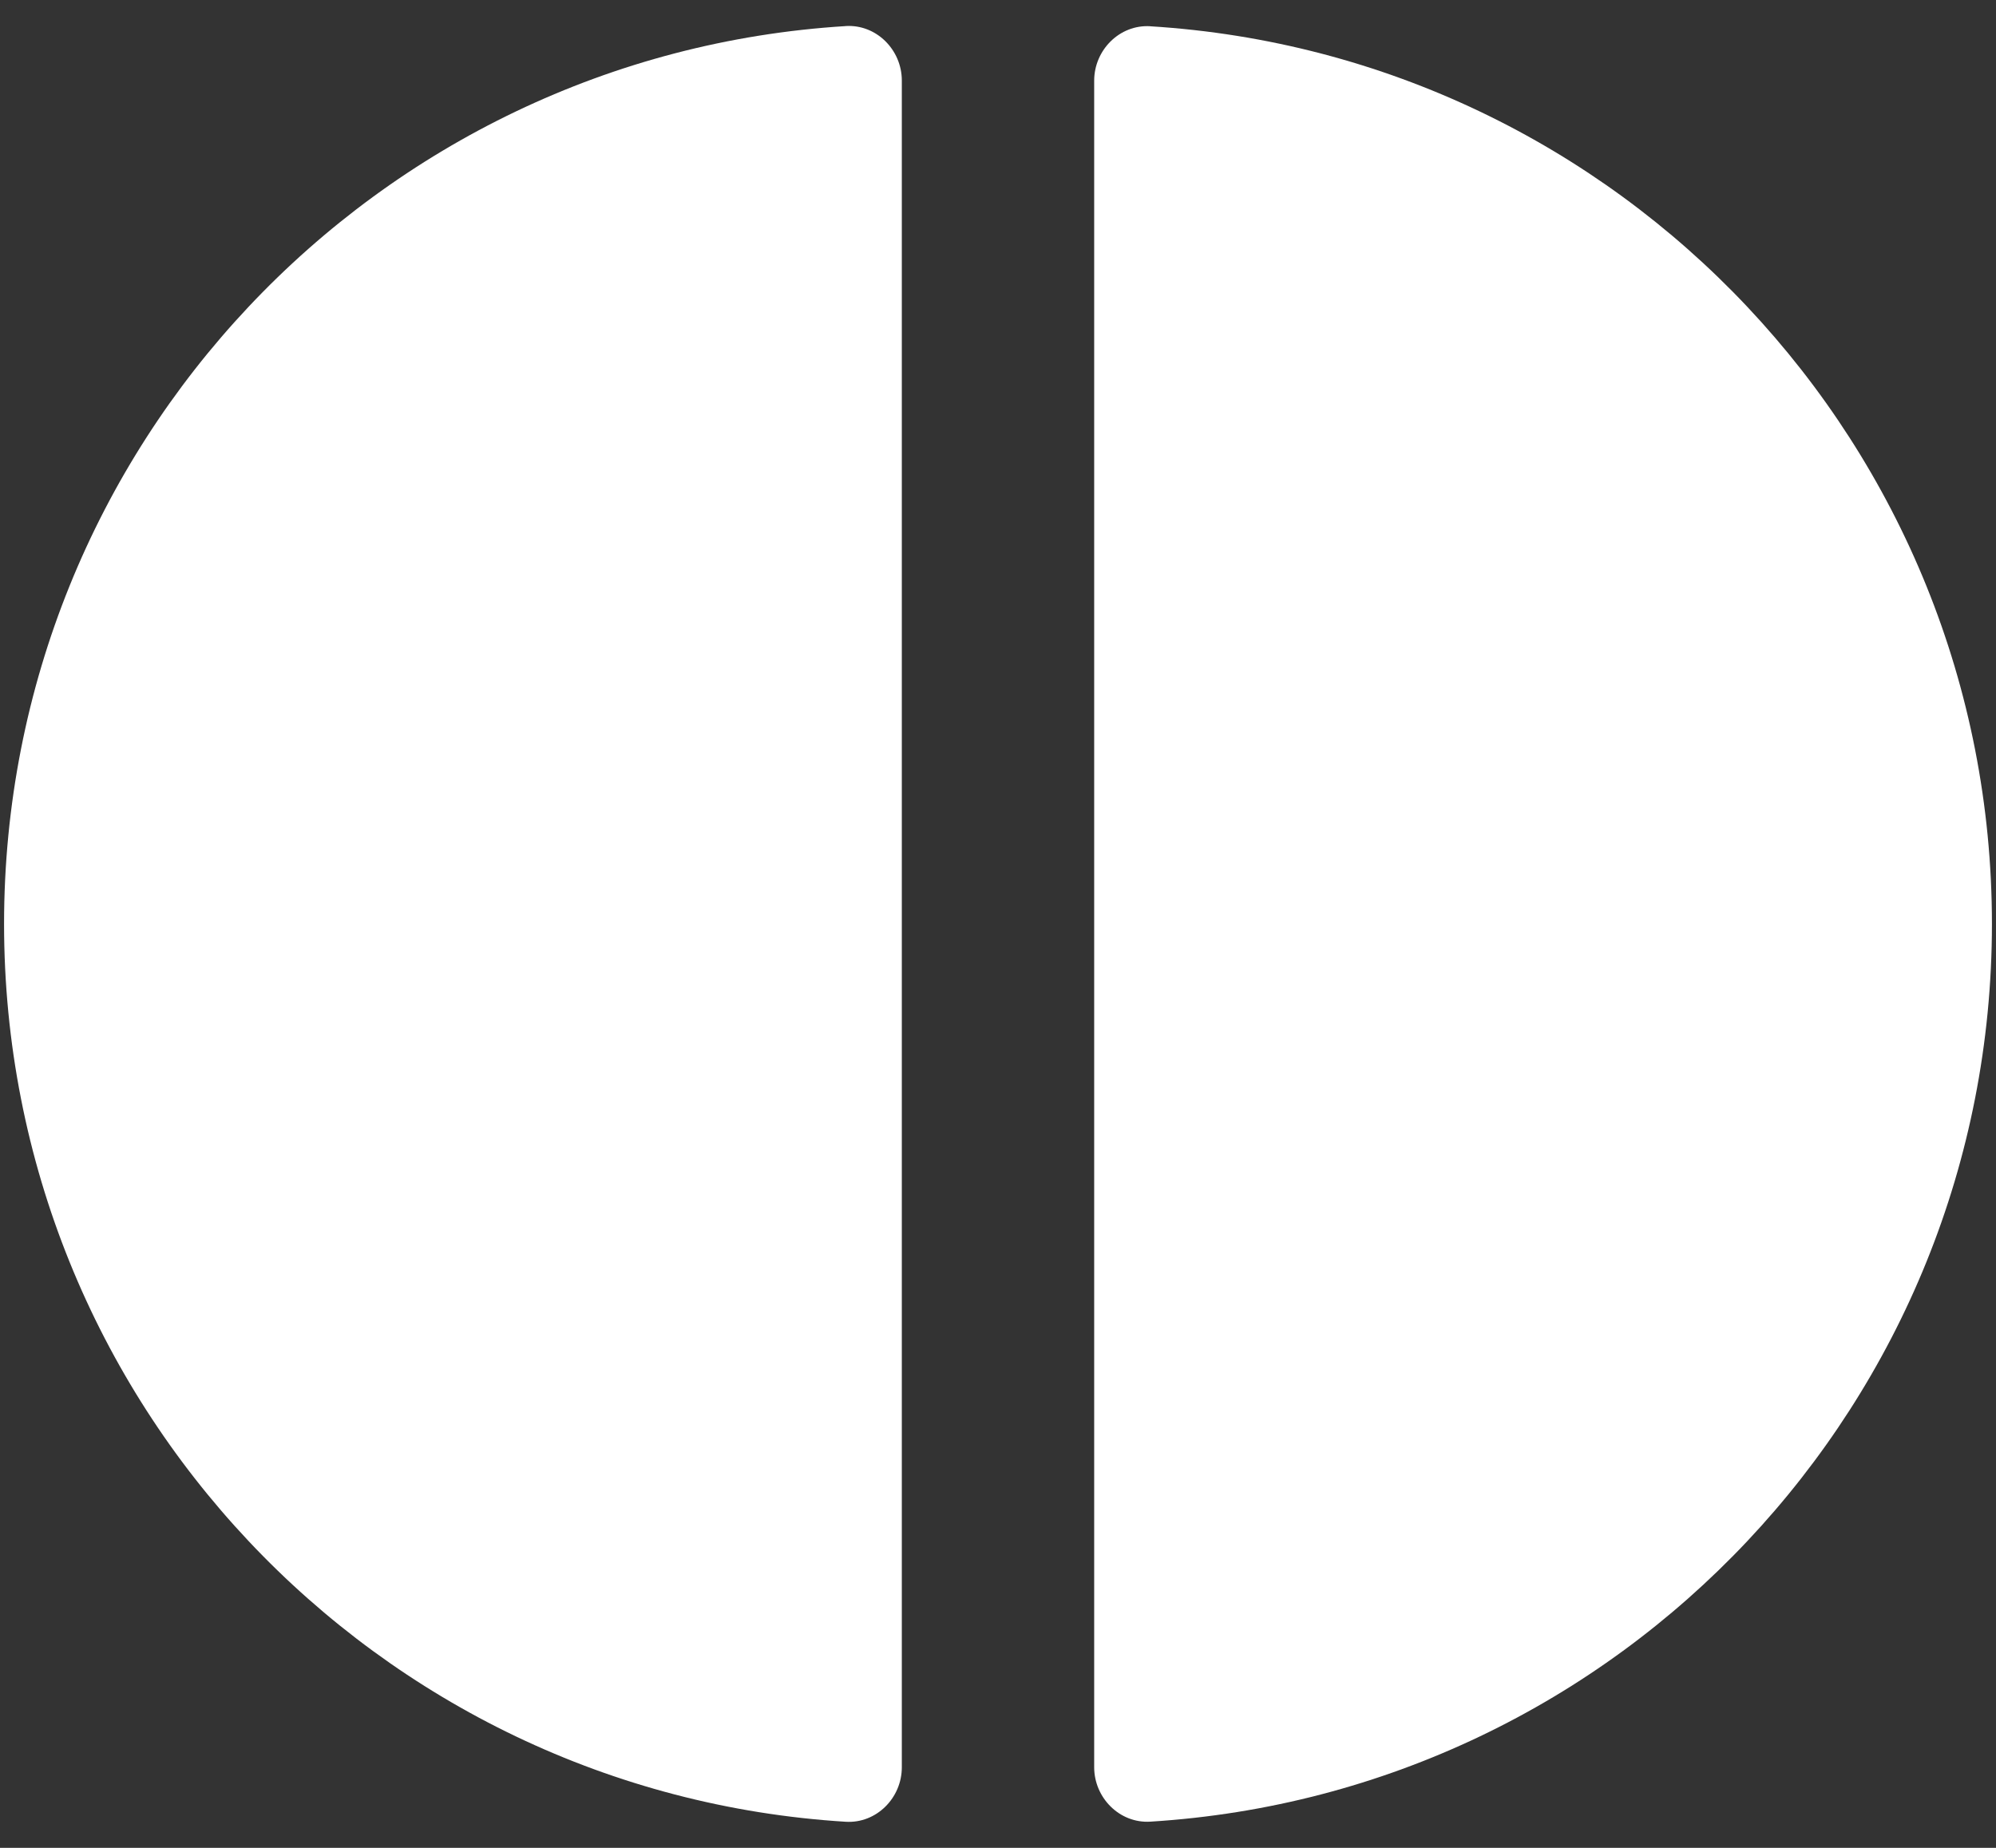 <svg xmlns="http://www.w3.org/2000/svg" viewBox="270 290 540 500">
  <rect x="270" y="290" width="540" height="500" fill="#333333" stroke="none"/>
  <style>
    .cls-1 { fill: #FFFFFF; }
  </style>
  <path class="cls-1" d="M498.8,297.06c-127.09,7.85-227.7,113.6-227.7,242.94s100.61,235.1,227.7,242.94c8.28.51,15.18-6.42,15.18-14.74v-456.41c0-8.31-6.9-15.25-15.18-14.74Z"/>
  <path class="cls-1" d="M581.2,297.1c-8.28-.51-15.18,6.42-15.18,14.74v456.33c0,8.31,6.9,15.25,15.18,14.74,127.09-7.85,227.7-113.58,227.7-242.9s-100.61-235.05-227.7-242.9Z"/>
</svg>
